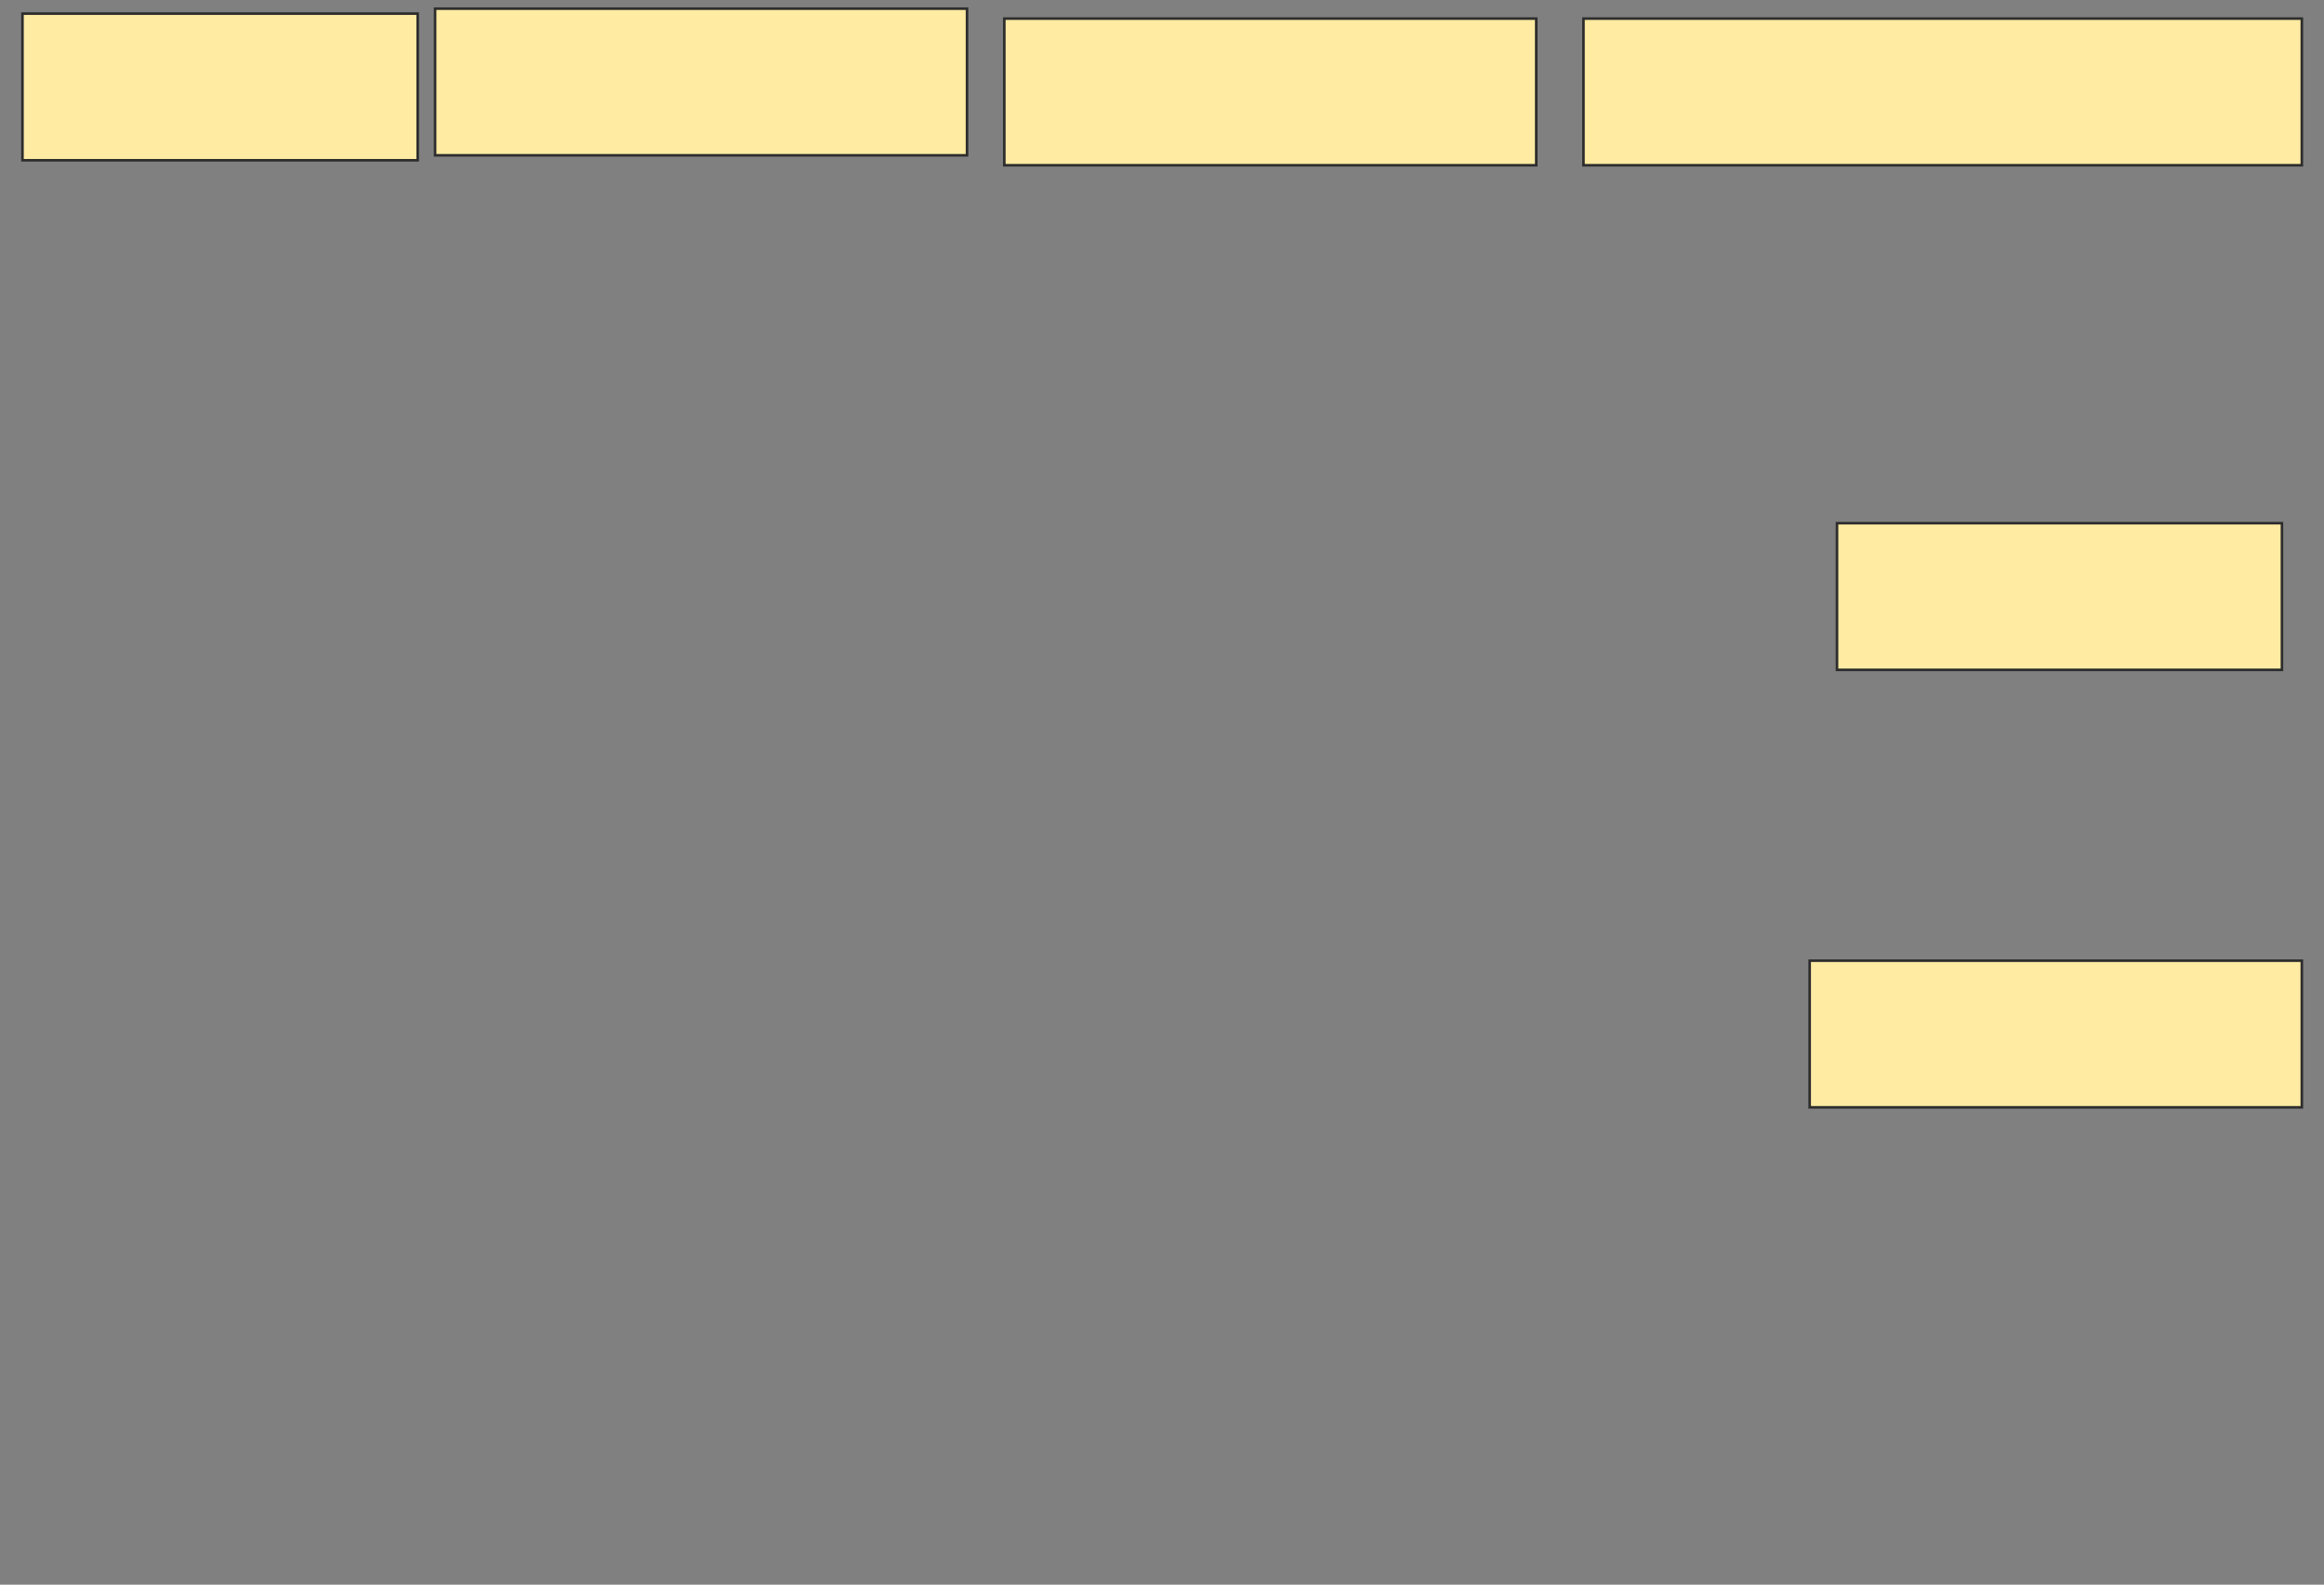<svg height="613" width="899" xmlns="http://www.w3.org/2000/svg">
 <rect width="100%" height="100%" fill="#808080" stroke="none"/>
 <!-- Created with Image Occlusion Enhanced -->
 <g>
  <title>Labels</title>
 </g>
 <g>
  <title>Masks</title>
  <rect fill="#FFEBA2" height="56.731" id="bc18b5a7907f4521b4aa339d78735d6b-ao-1" stroke="#2D2D2D" width="152.885" x="8.692" y="5.269"/>
  <rect fill="#FFEBA2" height="56.731" id="bc18b5a7907f4521b4aa339d78735d6b-ao-2" stroke="#2D2D2D" width="205.769" x="168.308" y="3.346"/>
  <rect fill="#FFEBA2" height="56.731" id="bc18b5a7907f4521b4aa339d78735d6b-ao-3" stroke="#2D2D2D" width="205.769" x="388.5" y="7.192"/>
  <rect fill="#FFEBA2" height="56.731" id="bc18b5a7907f4521b4aa339d78735d6b-ao-4" stroke="#2D2D2D" width="277.885" x="612.538" y="7.192"/>
  <rect fill="#FFEBA2" height="56.731" id="bc18b5a7907f4521b4aa339d78735d6b-ao-5" stroke="#2D2D2D" width="172.115" x="710.615" y="202.385"/>
  <rect fill="#FFEBA2" height="56.731" id="bc18b5a7907f4521b4aa339d78735d6b-ao-6" stroke="#2D2D2D" width="190.385" x="700.038" y="371.615"/>
 </g>
</svg>